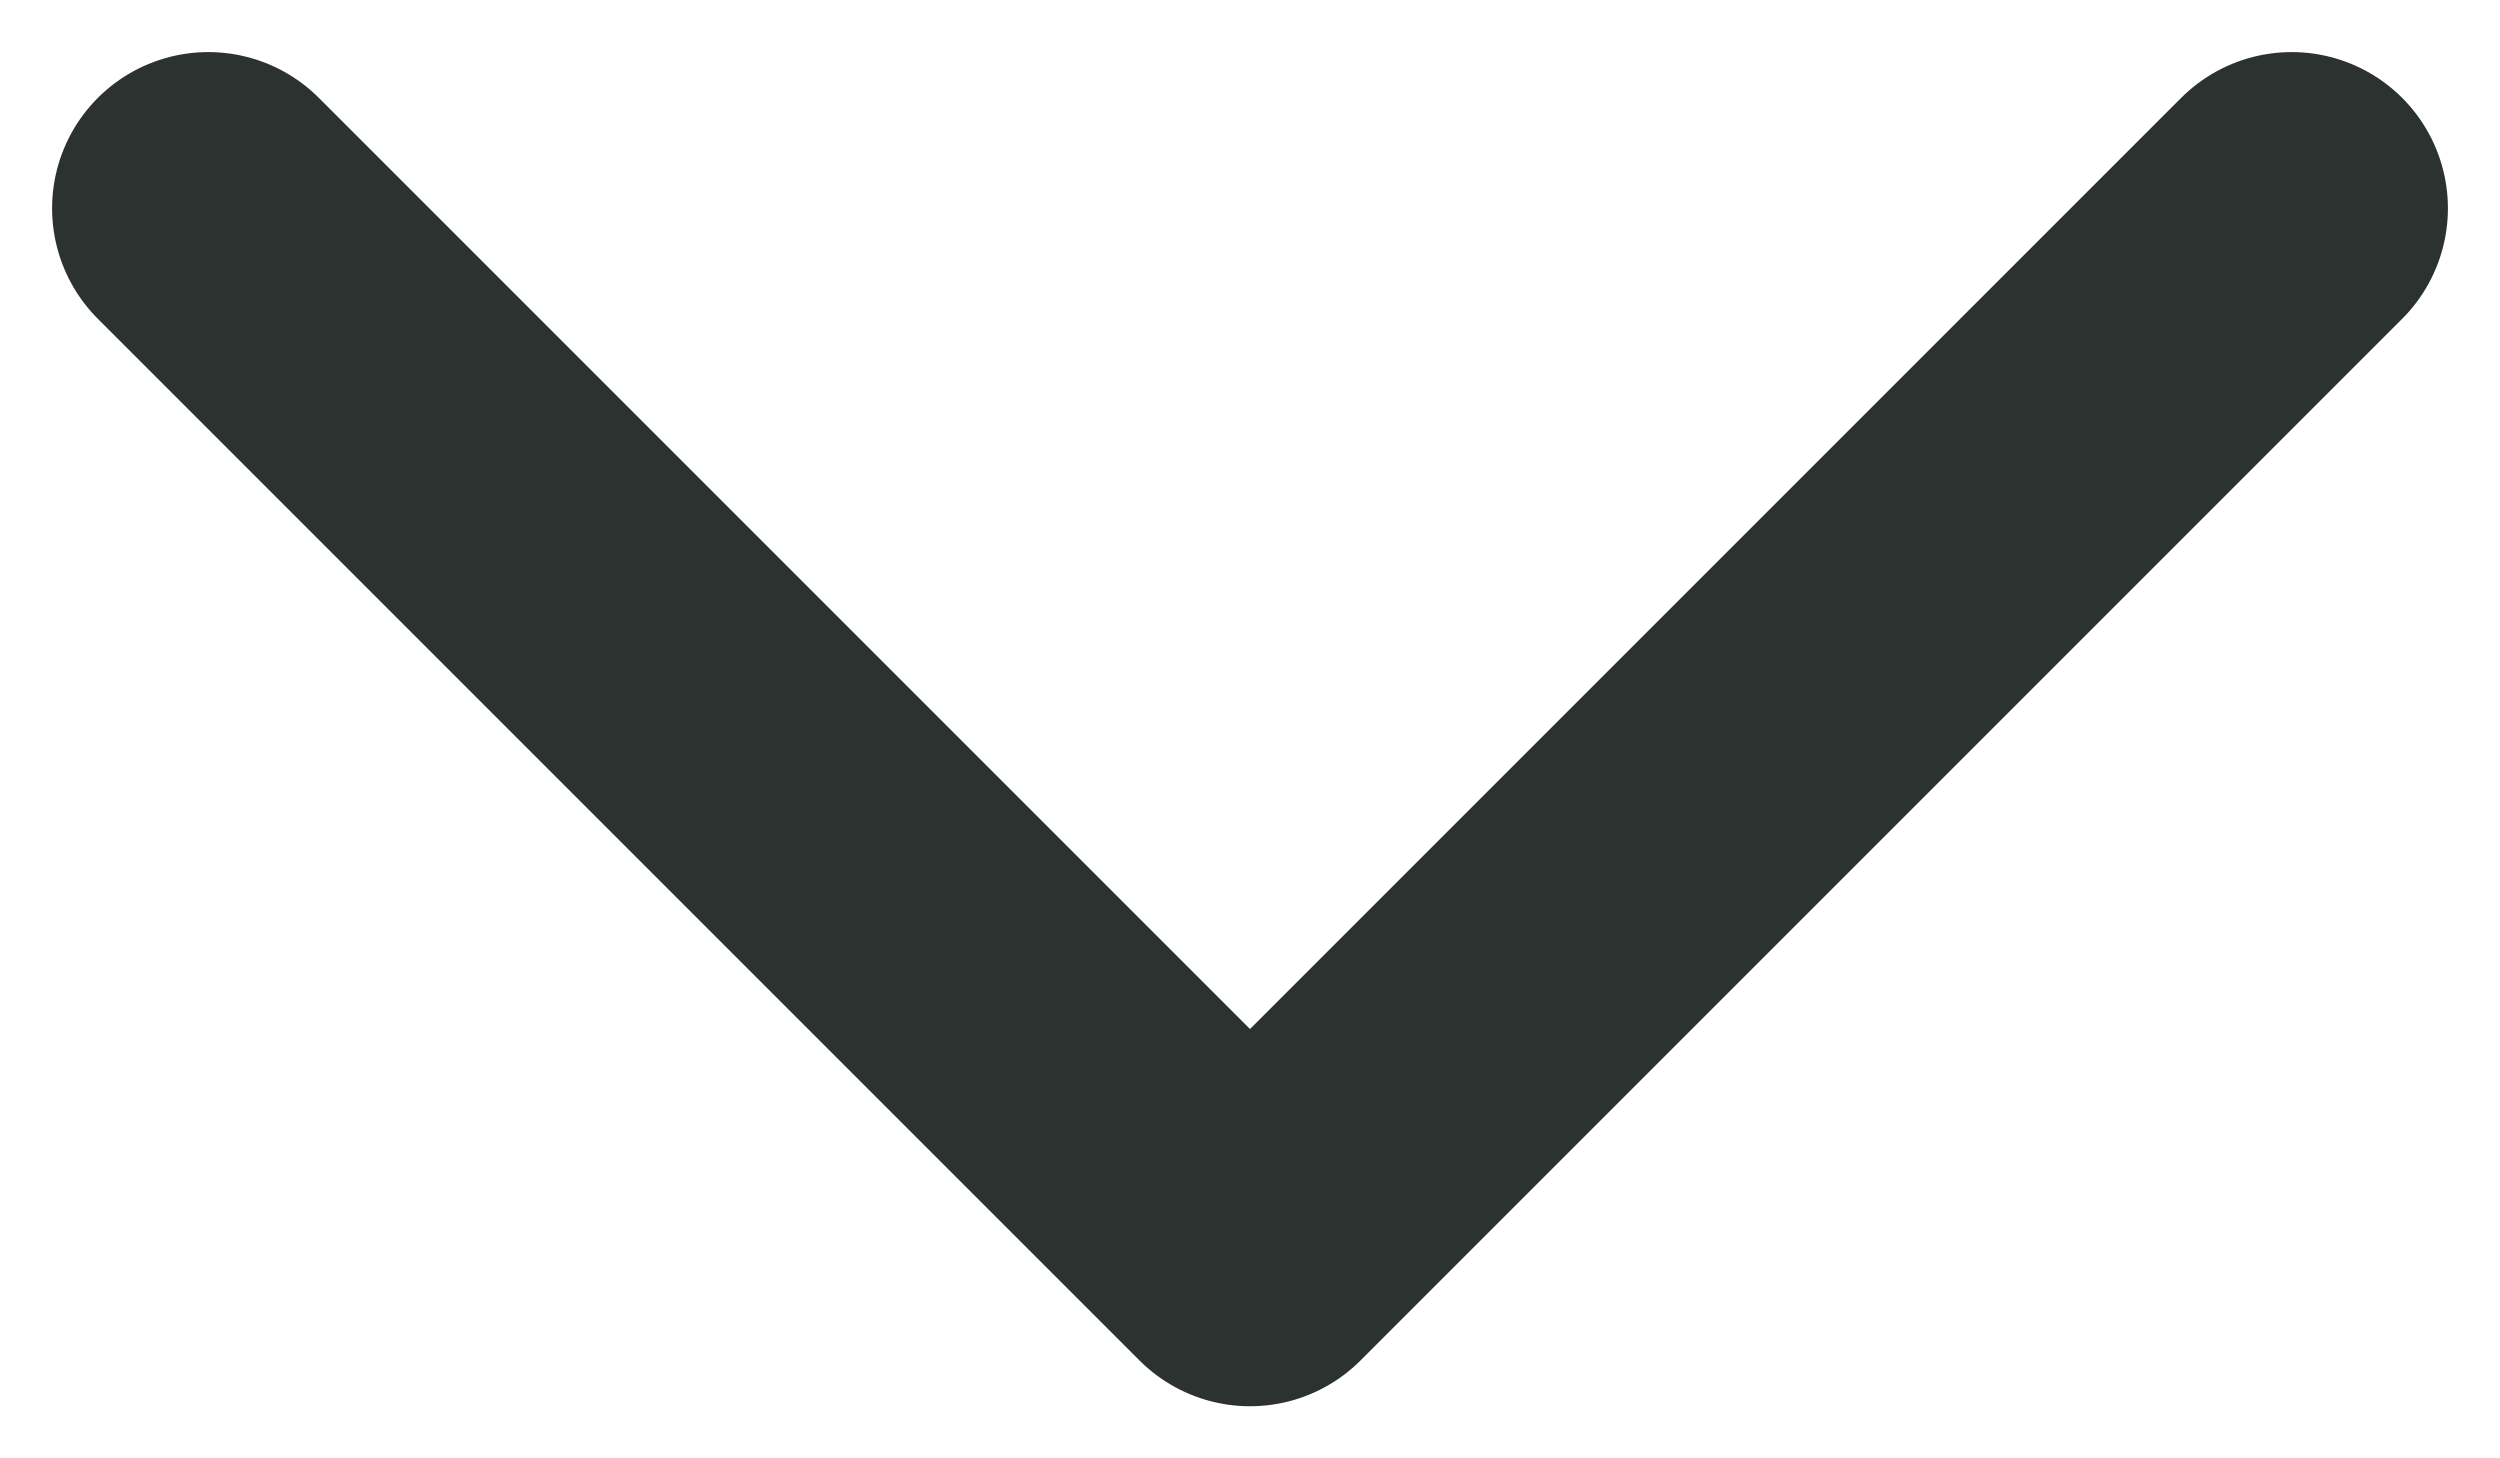 <svg width="12" height="7" viewBox="0 0 12 7" fill="none" xmlns="http://www.w3.org/2000/svg">
<path d="M11 1L6 6L1 1" stroke="#2C3230" stroke-width="1.5" stroke-linecap="round" stroke-linejoin="round"/>
</svg>
